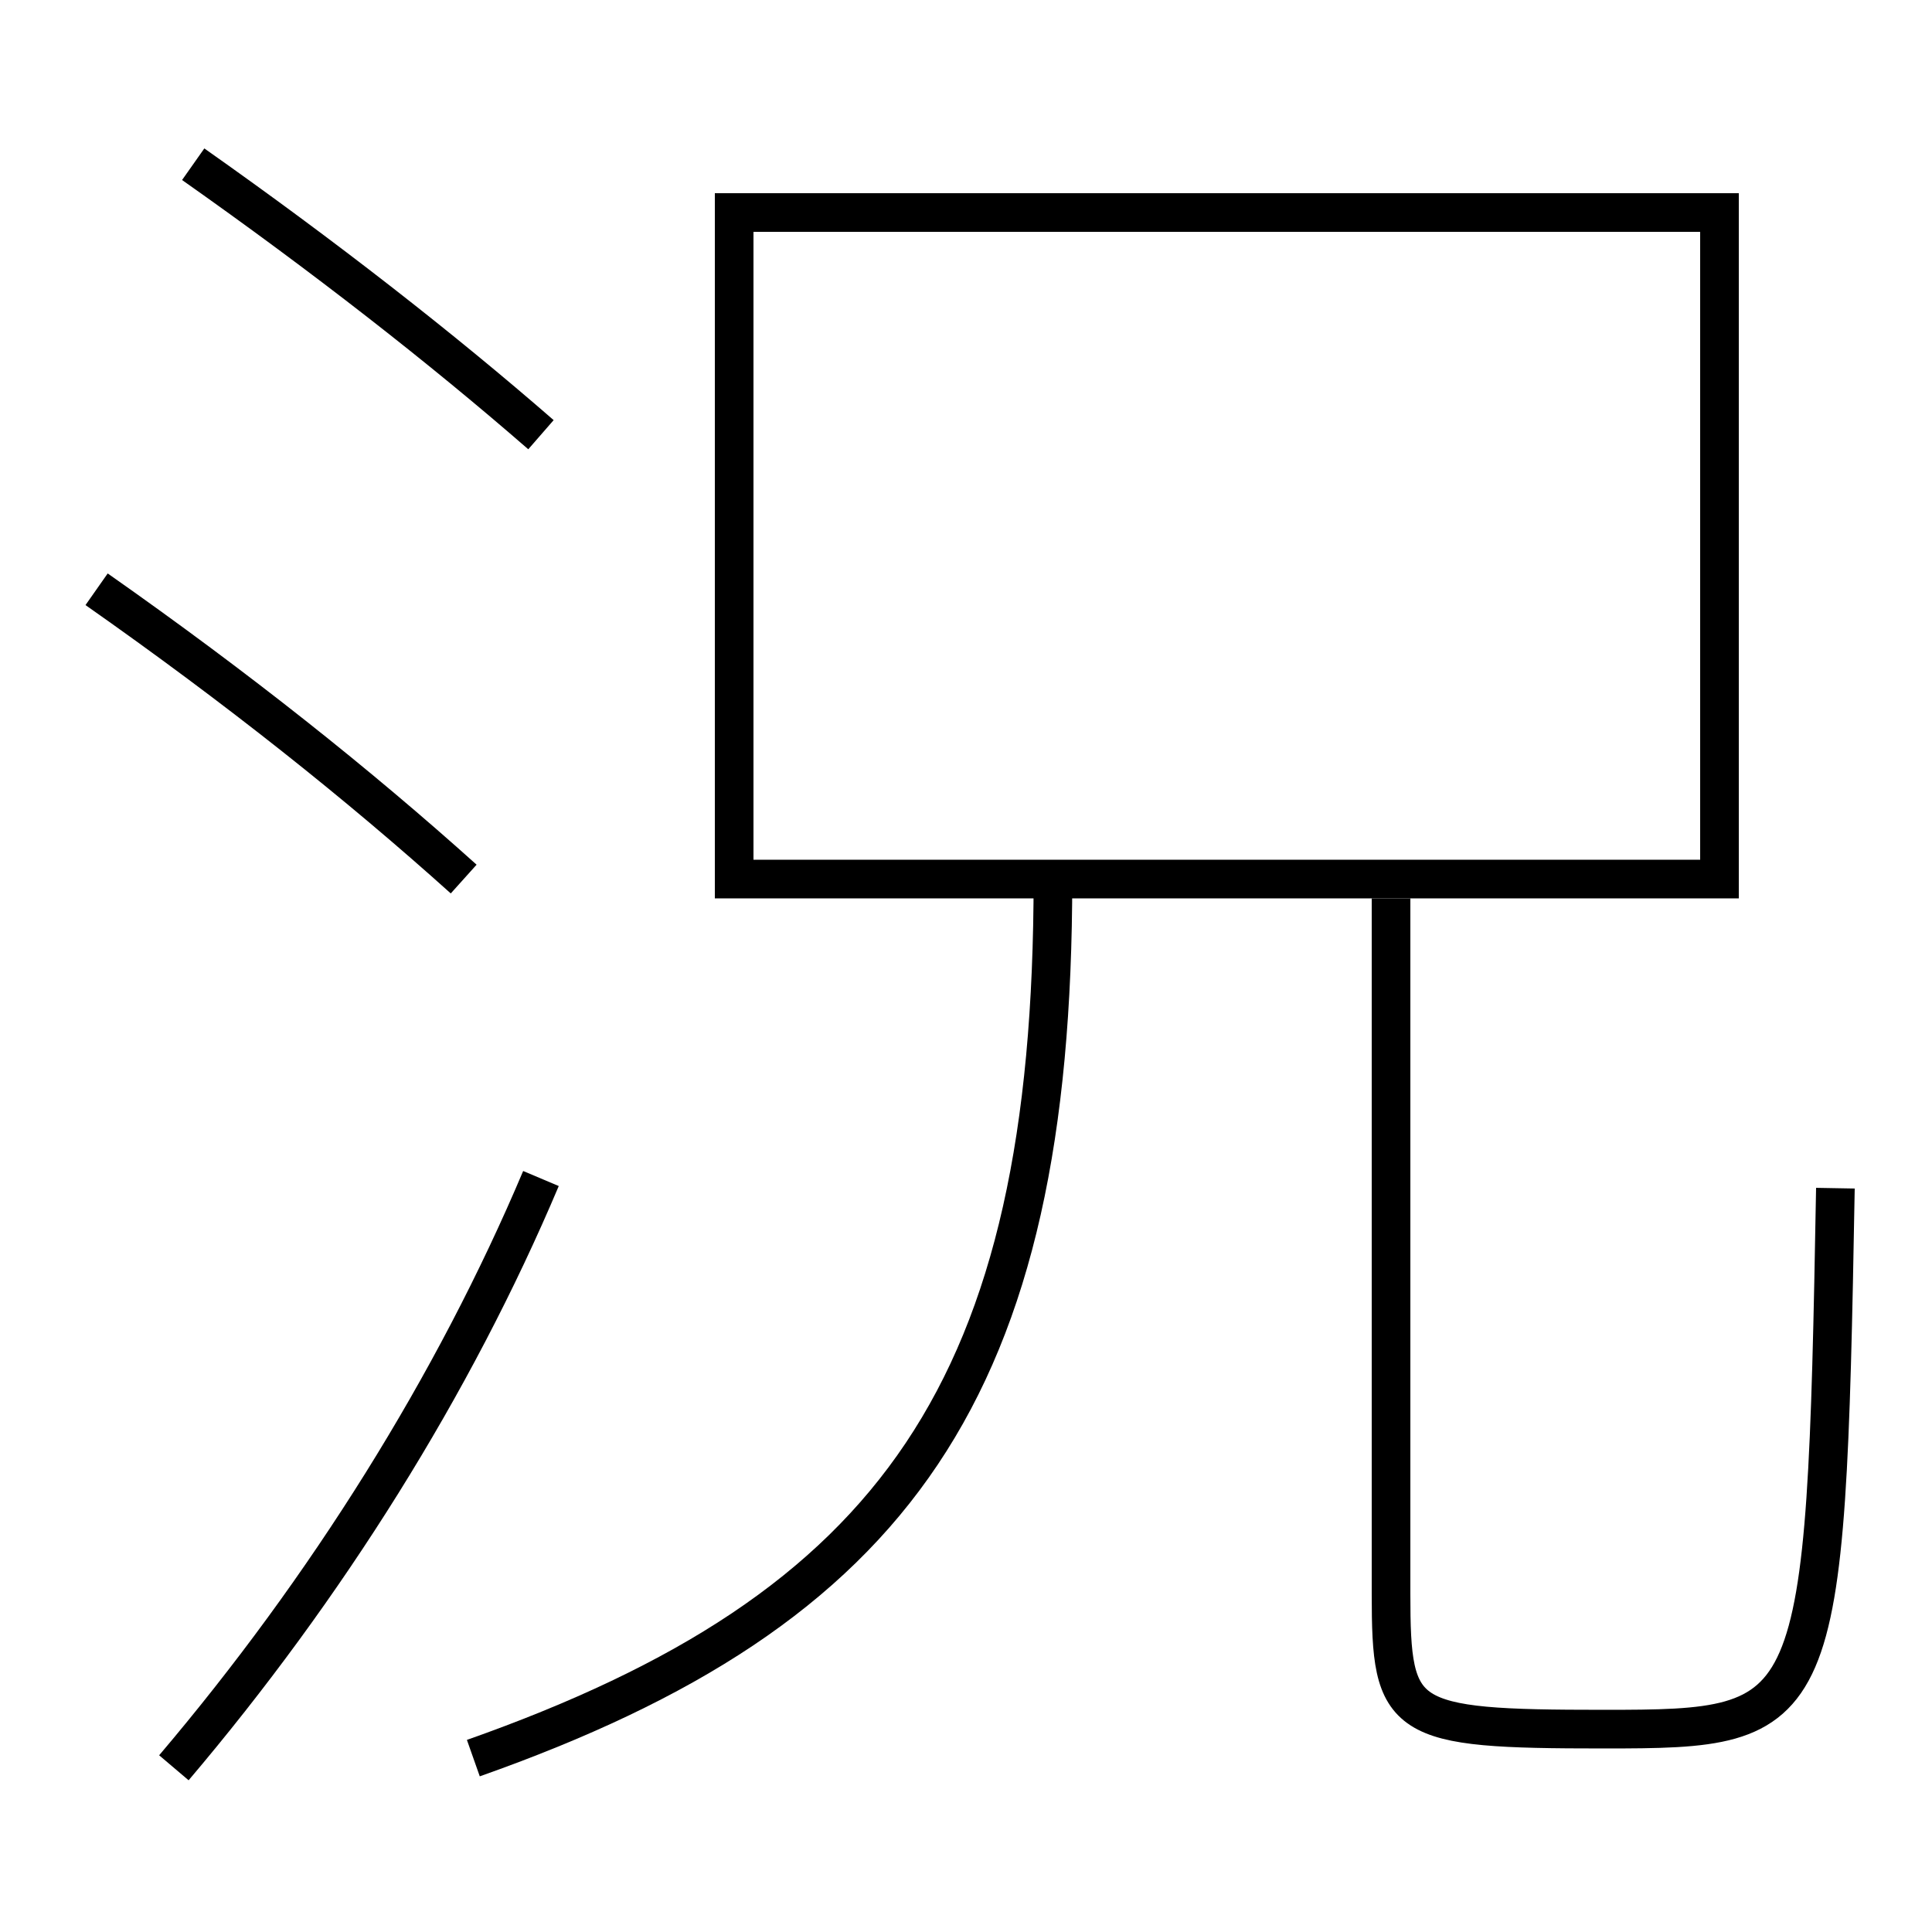 <?xml version='1.0' encoding='utf-8'?>
<svg xmlns="http://www.w3.org/2000/svg" height="100px" version="1.0" viewBox="0 0 100 100" width="100px" x="0px" y="0px">
<polyline fill="none" points="39,45.5 89,45.5 89,11 38,11 38,46.5" stroke="#000000" stroke-width="2" /><path d="M9,91.5 c7.904,-9.315 14.488,-19.819 19,-30.5" fill="none" stroke="#000000" stroke-width="2" /><path d="M28,22.5 c-5.119,-4.456 -11.199,-9.209 -18,-14" fill="none" stroke="#000000" stroke-width="2" /><path d="M24,45.5 c-5.443,-4.892 -11.672,-9.858 -19,-15" fill="none" stroke="#000000" stroke-width="2" /><path d="M72,46.5 v36.0 c0,6.597 0.501,7 11,7 c11.256,0 11.506,-0.271 12,-28" fill="none" stroke="#000000" stroke-width="2" /><path d="M24.5,91 c21.891,-7.728 30,-19.11 30,-45.5" fill="none" stroke="#000000" stroke-width="2" /></svg>